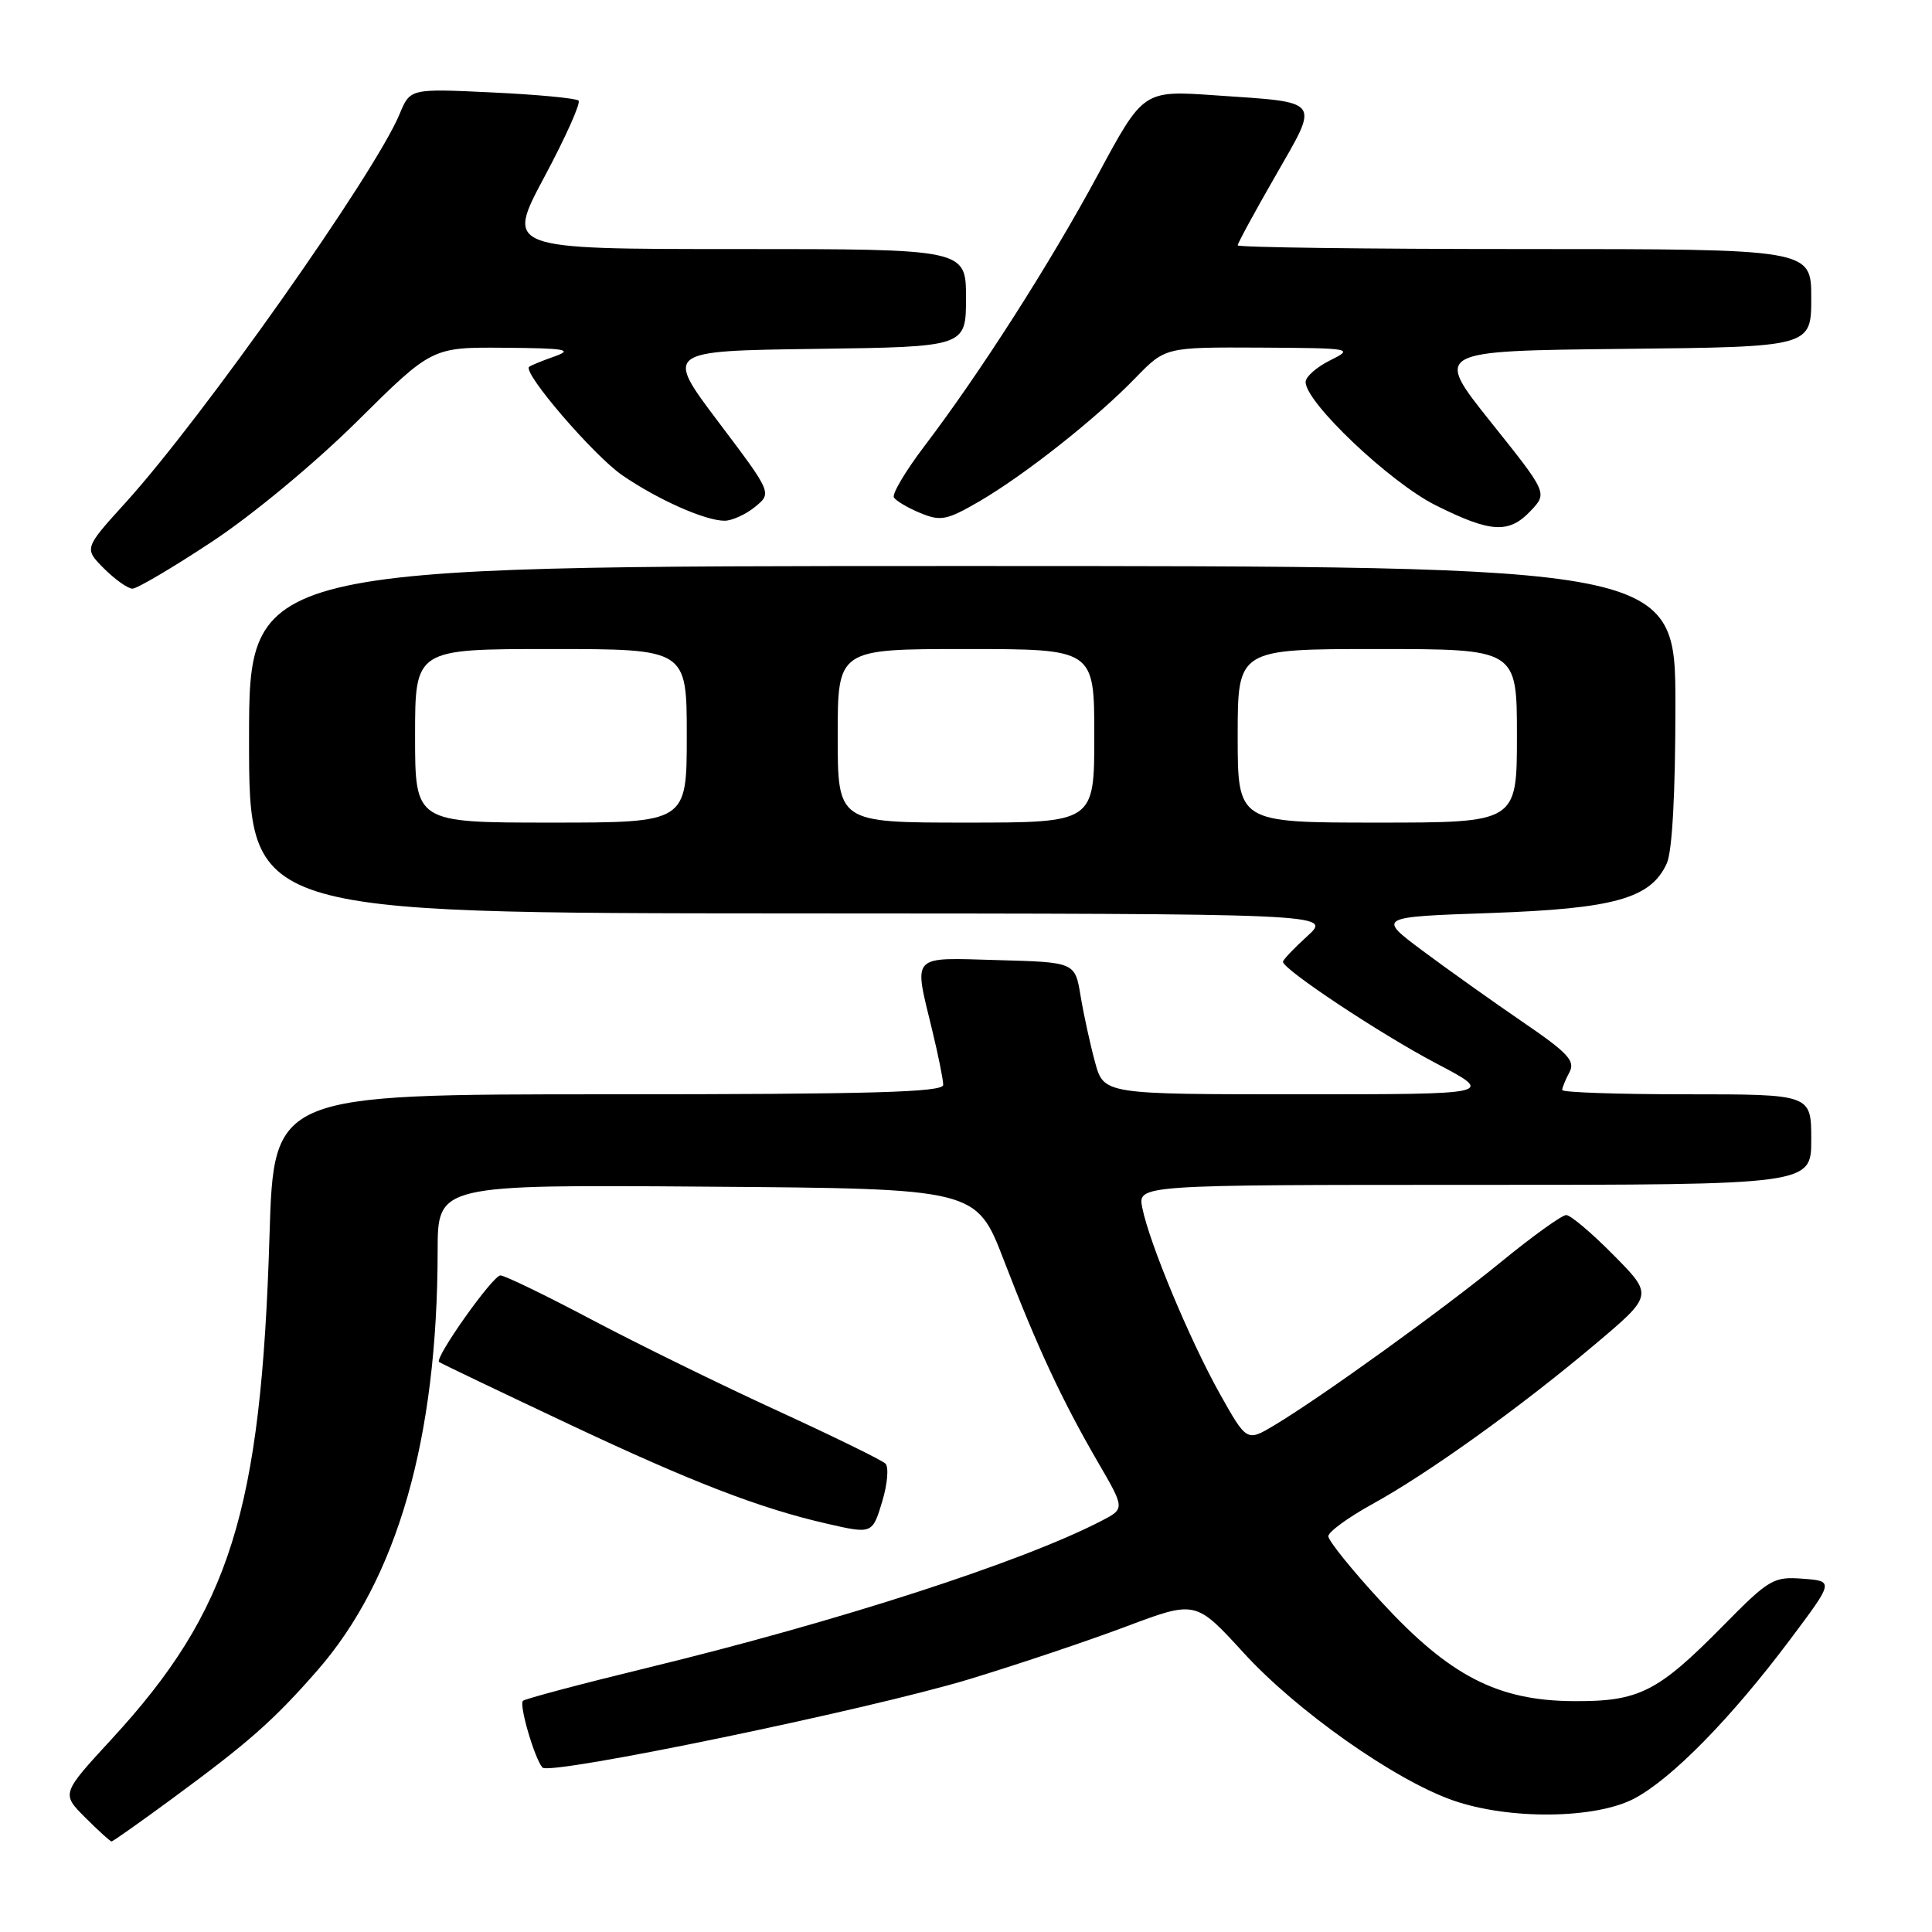 <?xml version="1.0" encoding="UTF-8" standalone="no"?>
<!DOCTYPE svg PUBLIC "-//W3C//DTD SVG 1.1//EN" "http://www.w3.org/Graphics/SVG/1.1/DTD/svg11.dtd" >
<svg xmlns="http://www.w3.org/2000/svg" xmlns:xlink="http://www.w3.org/1999/xlink" version="1.1" viewBox="0 0 256 256">
 <g >
 <path fill="currentColor"
d=" M 22.80 238.34 C 32.94 230.89 36.25 227.97 42.01 221.39 C 52.64 209.25 57.97 190.68 57.99 165.74 C 58.00 156.97 58.00 156.97 93.69 157.24 C 129.37 157.50 129.37 157.50 133.02 167.00 C 137.45 178.52 140.70 185.50 145.46 193.71 C 149.07 199.91 149.07 199.91 145.93 201.53 C 135.43 206.97 111.09 214.84 85.87 220.97 C 77.03 223.12 69.57 225.10 69.29 225.37 C 68.75 225.91 70.85 233.06 71.88 234.21 C 72.85 235.29 115.09 226.54 128.37 222.52 C 134.76 220.58 144.15 217.43 149.22 215.52 C 158.43 212.06 158.43 212.06 164.78 219.00 C 171.78 226.68 184.77 235.84 192.50 238.55 C 199.94 241.16 211.42 241.04 216.58 238.30 C 221.55 235.66 229.40 227.65 237.19 217.26 C 243.01 209.50 243.01 209.50 238.89 209.19 C 234.99 208.89 234.43 209.22 228.27 215.47 C 219.66 224.21 217.16 225.47 208.50 225.41 C 198.42 225.35 192.07 222.06 183.03 212.25 C 179.16 208.06 176.01 204.15 176.01 203.56 C 176.02 202.98 178.62 201.08 181.79 199.33 C 189.19 195.27 201.39 186.52 211.28 178.19 C 219.07 171.63 219.07 171.63 213.82 166.32 C 210.93 163.39 208.10 161.00 207.53 161.00 C 206.97 161.00 203.12 163.76 199.00 167.13 C 191.14 173.56 175.08 185.13 168.85 188.86 C 165.20 191.04 165.20 191.04 161.61 184.64 C 157.63 177.51 152.29 164.71 151.36 160.04 C 150.75 157.00 150.75 157.00 195.38 157.00 C 240.00 157.00 240.00 157.00 240.00 151.00 C 240.00 145.00 240.00 145.00 223.50 145.00 C 214.43 145.00 207.00 144.75 207.00 144.43 C 207.00 144.12 207.43 143.06 207.96 142.08 C 208.76 140.58 207.78 139.52 201.74 135.40 C 197.79 132.70 191.85 128.47 188.53 126.00 C 182.50 121.50 182.50 121.50 197.50 120.98 C 213.95 120.40 218.74 119.05 220.86 114.40 C 221.58 112.82 222.00 105.12 222.00 93.45 C 222.00 75.00 222.00 75.00 127.50 75.00 C 33.00 75.00 33.00 75.00 33.00 98.00 C 33.00 121.00 33.00 121.00 104.75 121.03 C 176.50 121.06 176.50 121.06 173.25 124.02 C 171.46 125.64 170.00 127.18 170.00 127.44 C 170.00 128.45 182.95 137.04 190.30 140.90 C 198.10 145.00 198.10 145.00 172.18 145.00 C 146.26 145.00 146.26 145.00 145.10 140.75 C 144.46 138.41 143.60 134.47 143.19 132.00 C 142.45 127.50 142.45 127.50 132.22 127.22 C 120.53 126.89 121.06 126.32 123.52 136.50 C 124.32 139.80 124.98 143.06 124.98 143.75 C 125.00 144.73 115.47 145.00 80.64 145.00 C 36.28 145.00 36.28 145.00 35.71 163.75 C 34.60 200.28 30.50 213.38 14.82 230.41 C 8.13 237.67 8.13 237.67 11.30 240.84 C 13.04 242.58 14.61 244.00 14.78 244.00 C 14.96 244.00 18.57 241.45 22.80 238.34 Z  M 116.92 198.88 C 117.60 196.61 117.78 194.39 117.33 193.94 C 116.87 193.48 110.42 190.33 103.00 186.92 C 95.58 183.52 84.51 178.09 78.42 174.87 C 72.32 171.64 66.87 169.00 66.31 169.00 C 65.30 169.00 57.55 179.93 58.18 180.47 C 58.35 180.62 66.15 184.35 75.50 188.76 C 91.69 196.39 100.62 199.84 109.50 201.88 C 115.60 203.28 115.60 203.28 116.92 198.88 Z  M 28.04 71.81 C 33.41 68.27 41.68 61.42 47.34 55.81 C 57.24 46.00 57.24 46.00 66.87 46.08 C 74.93 46.14 76.01 46.33 73.50 47.22 C 71.85 47.80 70.32 48.43 70.11 48.61 C 69.22 49.38 78.66 60.36 82.45 62.97 C 87.16 66.21 93.44 69.00 96.01 69.00 C 96.98 69.00 98.80 68.18 100.04 67.17 C 102.30 65.33 102.30 65.33 95.20 55.92 C 88.10 46.50 88.10 46.50 108.05 46.23 C 128.00 45.96 128.00 45.96 128.00 39.48 C 128.00 33.00 128.00 33.00 97.51 33.00 C 67.03 33.00 67.03 33.00 72.13 23.45 C 74.94 18.20 76.98 13.64 76.66 13.33 C 76.35 13.02 71.20 12.53 65.23 12.25 C 54.35 11.73 54.35 11.73 52.95 15.11 C 49.72 22.92 26.85 55.35 16.65 66.59 C 11.13 72.67 11.13 72.67 13.79 75.34 C 15.26 76.80 16.95 78.00 17.55 78.00 C 18.16 78.00 22.88 75.22 28.04 71.81 Z  M 202.85 67.66 C 205.05 65.32 205.05 65.32 197.53 55.91 C 190.02 46.50 190.02 46.50 215.01 46.23 C 240.00 45.97 240.00 45.97 240.00 39.48 C 240.00 33.00 240.00 33.00 202.00 33.00 C 181.10 33.00 164.00 32.78 164.00 32.51 C 164.00 32.24 166.25 28.09 169.01 23.29 C 174.87 13.06 175.29 13.61 161.00 12.63 C 151.50 11.97 151.50 11.97 145.50 23.11 C 139.14 34.91 129.87 49.41 122.44 59.18 C 119.97 62.44 118.17 65.47 118.45 65.92 C 118.73 66.37 120.30 67.30 121.95 67.98 C 124.64 69.09 125.44 68.94 129.72 66.46 C 135.70 62.99 145.27 55.44 150.45 50.08 C 154.41 46.00 154.41 46.00 166.95 46.06 C 179.20 46.13 179.42 46.17 176.25 47.75 C 174.46 48.63 173.00 49.93 173.00 50.62 C 173.00 53.33 184.20 63.94 190.23 66.95 C 197.55 70.61 199.95 70.75 202.85 67.66 Z  M 55.00 97.50 C 55.00 86.00 55.00 86.00 73.00 86.00 C 91.00 86.00 91.00 86.00 91.00 97.50 C 91.00 109.00 91.00 109.00 73.00 109.00 C 55.00 109.00 55.00 109.00 55.00 97.50 Z  M 111.00 97.50 C 111.00 86.00 111.00 86.00 128.00 86.00 C 145.00 86.00 145.00 86.00 145.00 97.50 C 145.00 109.00 145.00 109.00 128.00 109.00 C 111.00 109.00 111.00 109.00 111.00 97.50 Z  M 164.00 97.50 C 164.00 86.00 164.00 86.00 182.50 86.00 C 201.00 86.00 201.00 86.00 201.00 97.50 C 201.00 109.00 201.00 109.00 182.50 109.00 C 164.00 109.00 164.00 109.00 164.00 97.50 Z "/>
</g>
</svg>